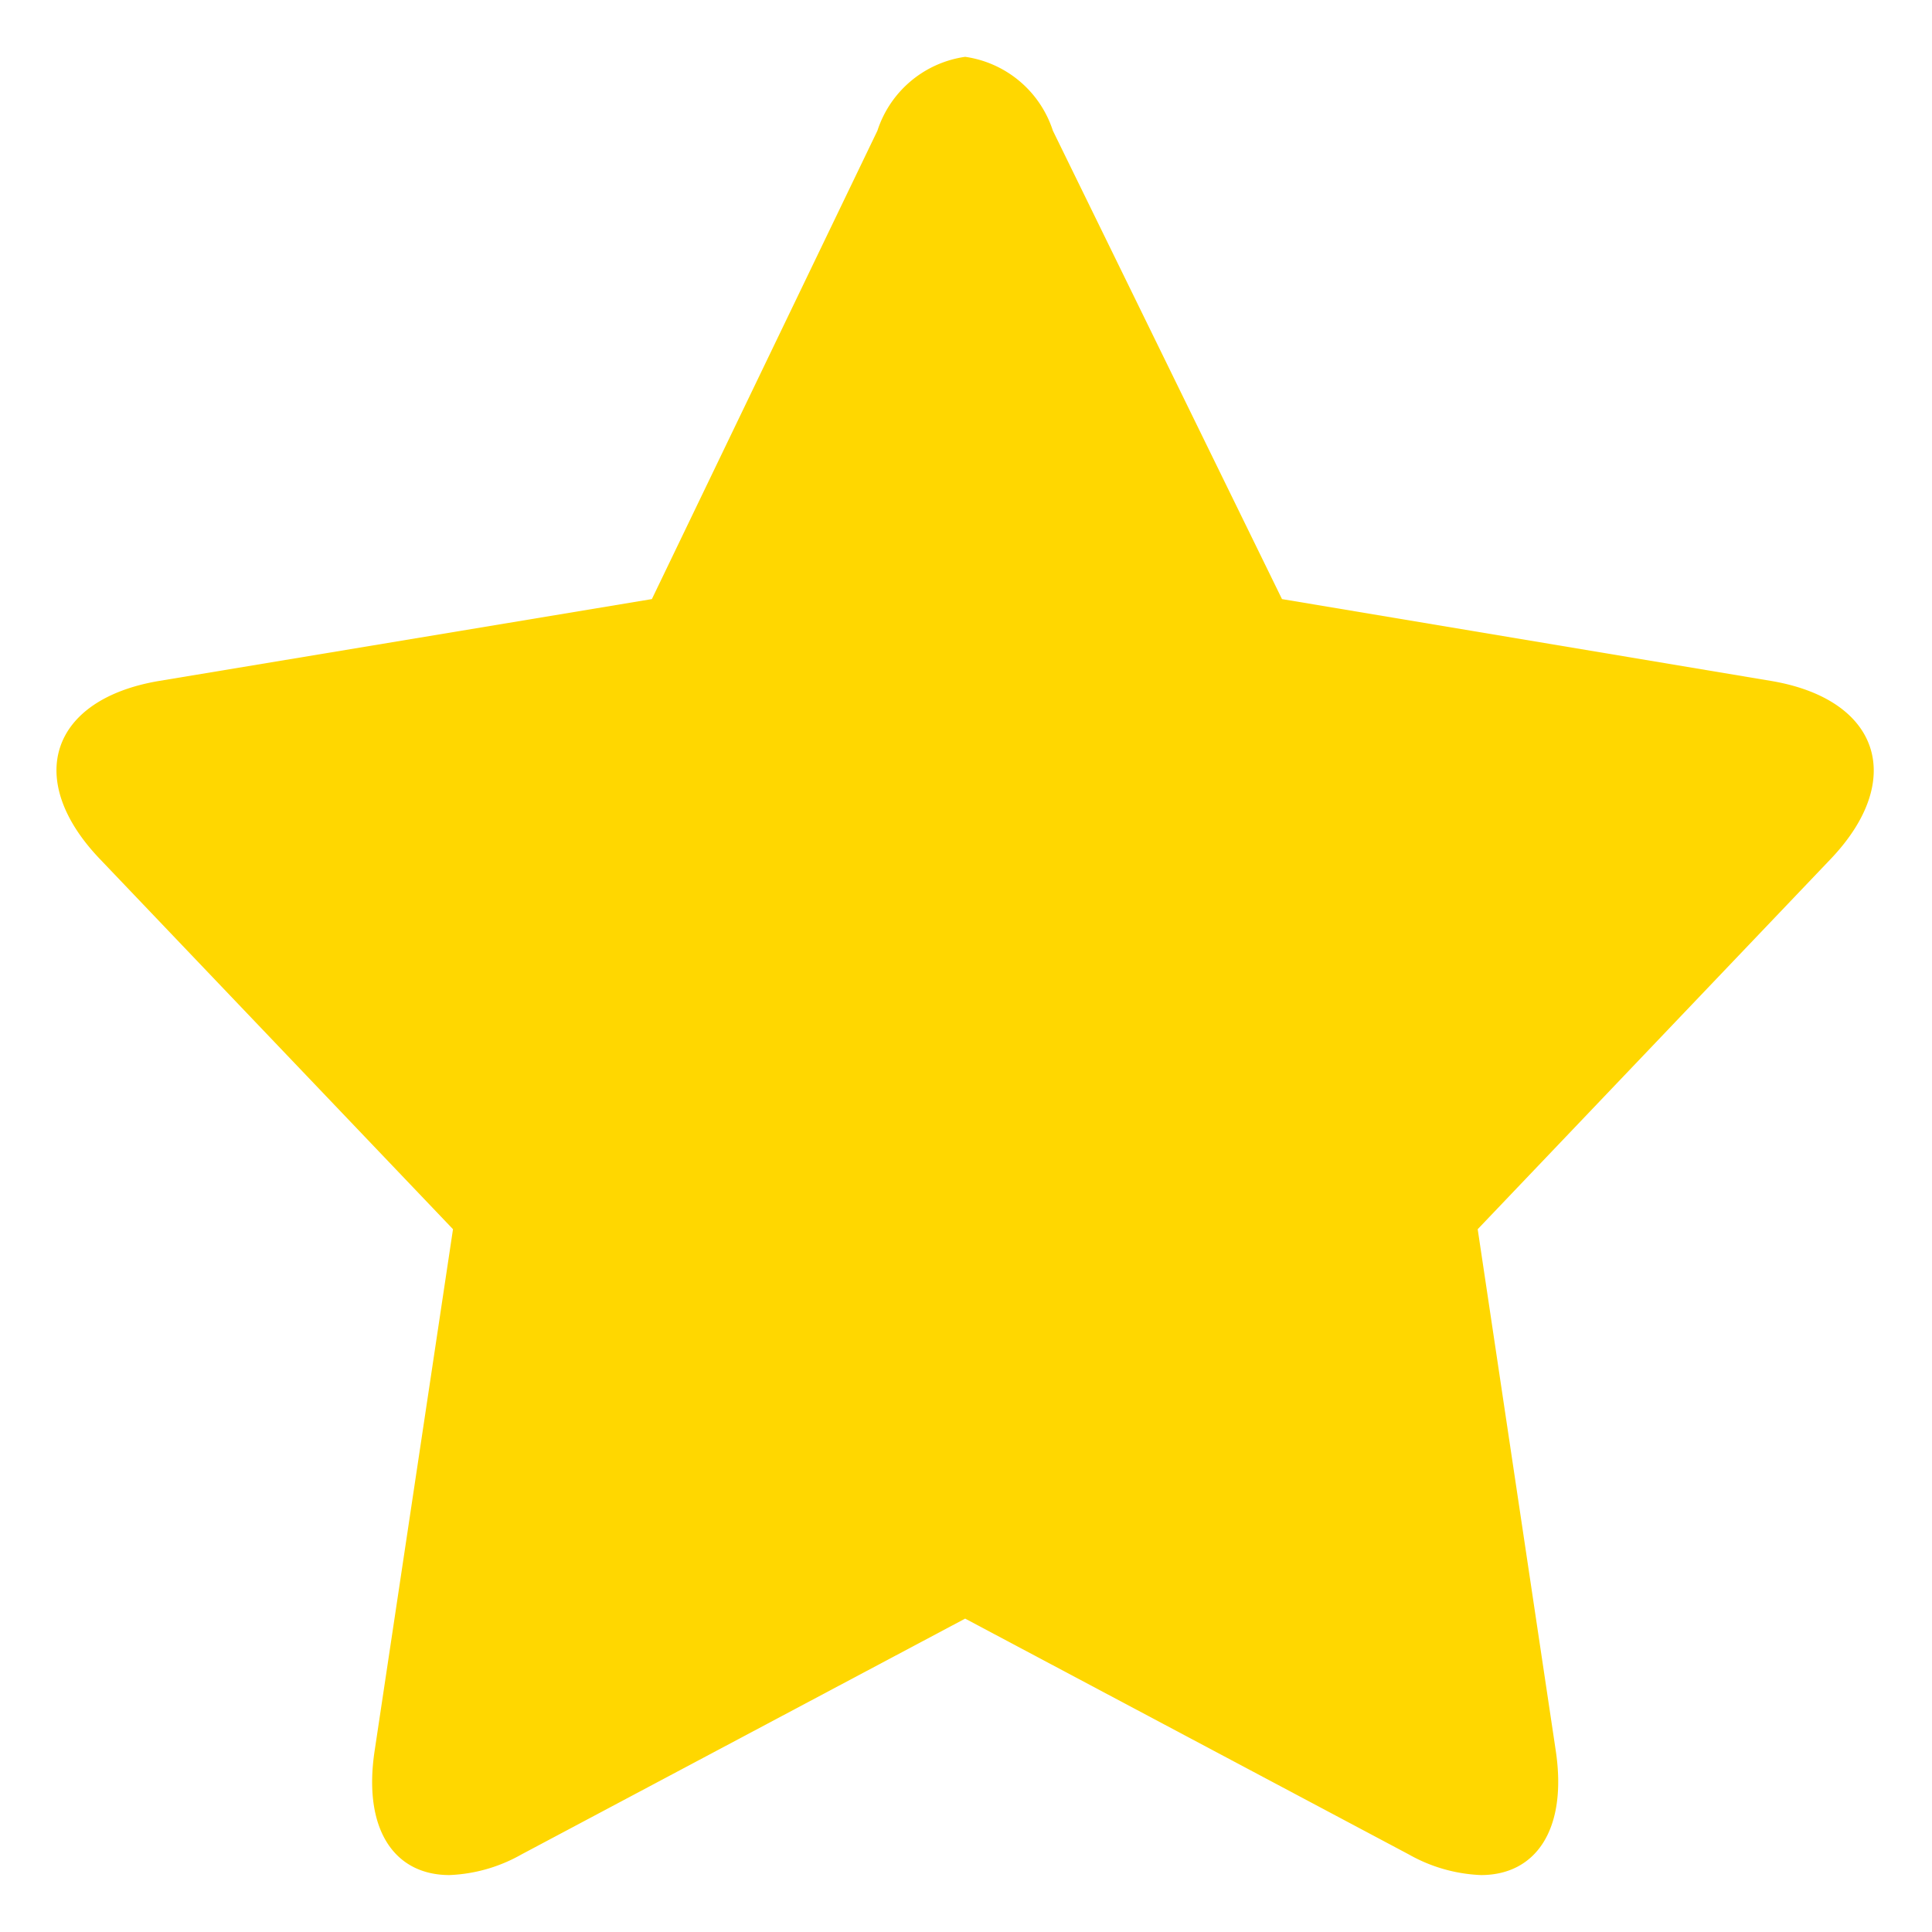 <svg xmlns="http://www.w3.org/2000/svg" width="34" height="34" viewBox="0 0 34 34">
    <style>
      .star {
        fill: gold;
      }
    </style>
  <g>
    <path class="star" d="M397.985,320a1.907,1.907,0,0,0-1.544,1.3l-3.969,8.243-8.664,1.439c-1.915.319-2.39,1.726-1.059,3.126l6.223,6.524-1.379,9.179c-0.209,1.379.344,2.187,1.316,2.187a2.785,2.785,0,0,0,1.268-.363l7.808-4.15,7.808,4.15a2.8,2.8,0,0,0,1.269.363c0.971,0,1.523-.808,1.317-2.187l-1.374-9.179,6.215-6.518c1.331-1.4.855-2.813-1.059-3.132l-8.6-1.439-4.032-8.243a1.906,1.906,0,0,0-1.543-1.3h0Z" transform="translate(-381 -319)"/>
  </g>
</svg>

